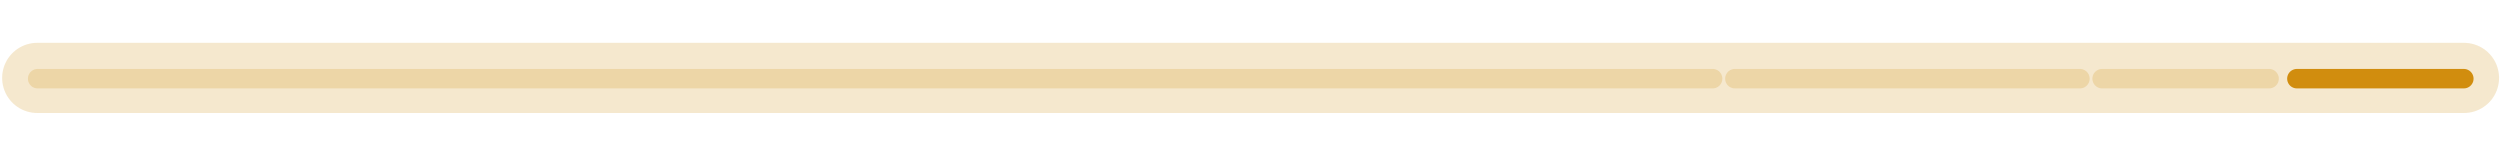 <svg width="385" height="24" viewBox="0 0 385 24" fill="none" xmlns="http://www.w3.org/2000/svg">
<path d="M5.732 11.998L379.453 11.998" stroke="#D18D0E" stroke-opacity="0.2" stroke-width="10.806" stroke-linecap="round" stroke-linejoin="round"/>
<path d="M323.729 12.115H349.437" stroke="#D18D0E" stroke-opacity="0.2" stroke-width="3" stroke-linecap="round" stroke-linejoin="round"/>
<path d="M267.174 12.115H320.305" stroke="#D18D0E" stroke-opacity="0.2" stroke-width="3" stroke-linecap="round" stroke-linejoin="round"/>
<path d="M353.721 12.115L379.429 12.115" stroke="#D18D0E" stroke-width="3" stroke-linecap="round" stroke-linejoin="round"/>
<path d="M5.799 12.115H263.741" stroke="#D18D0E" stroke-opacity="0.2" stroke-width="3" stroke-linecap="round" stroke-linejoin="round"/>
</svg>
